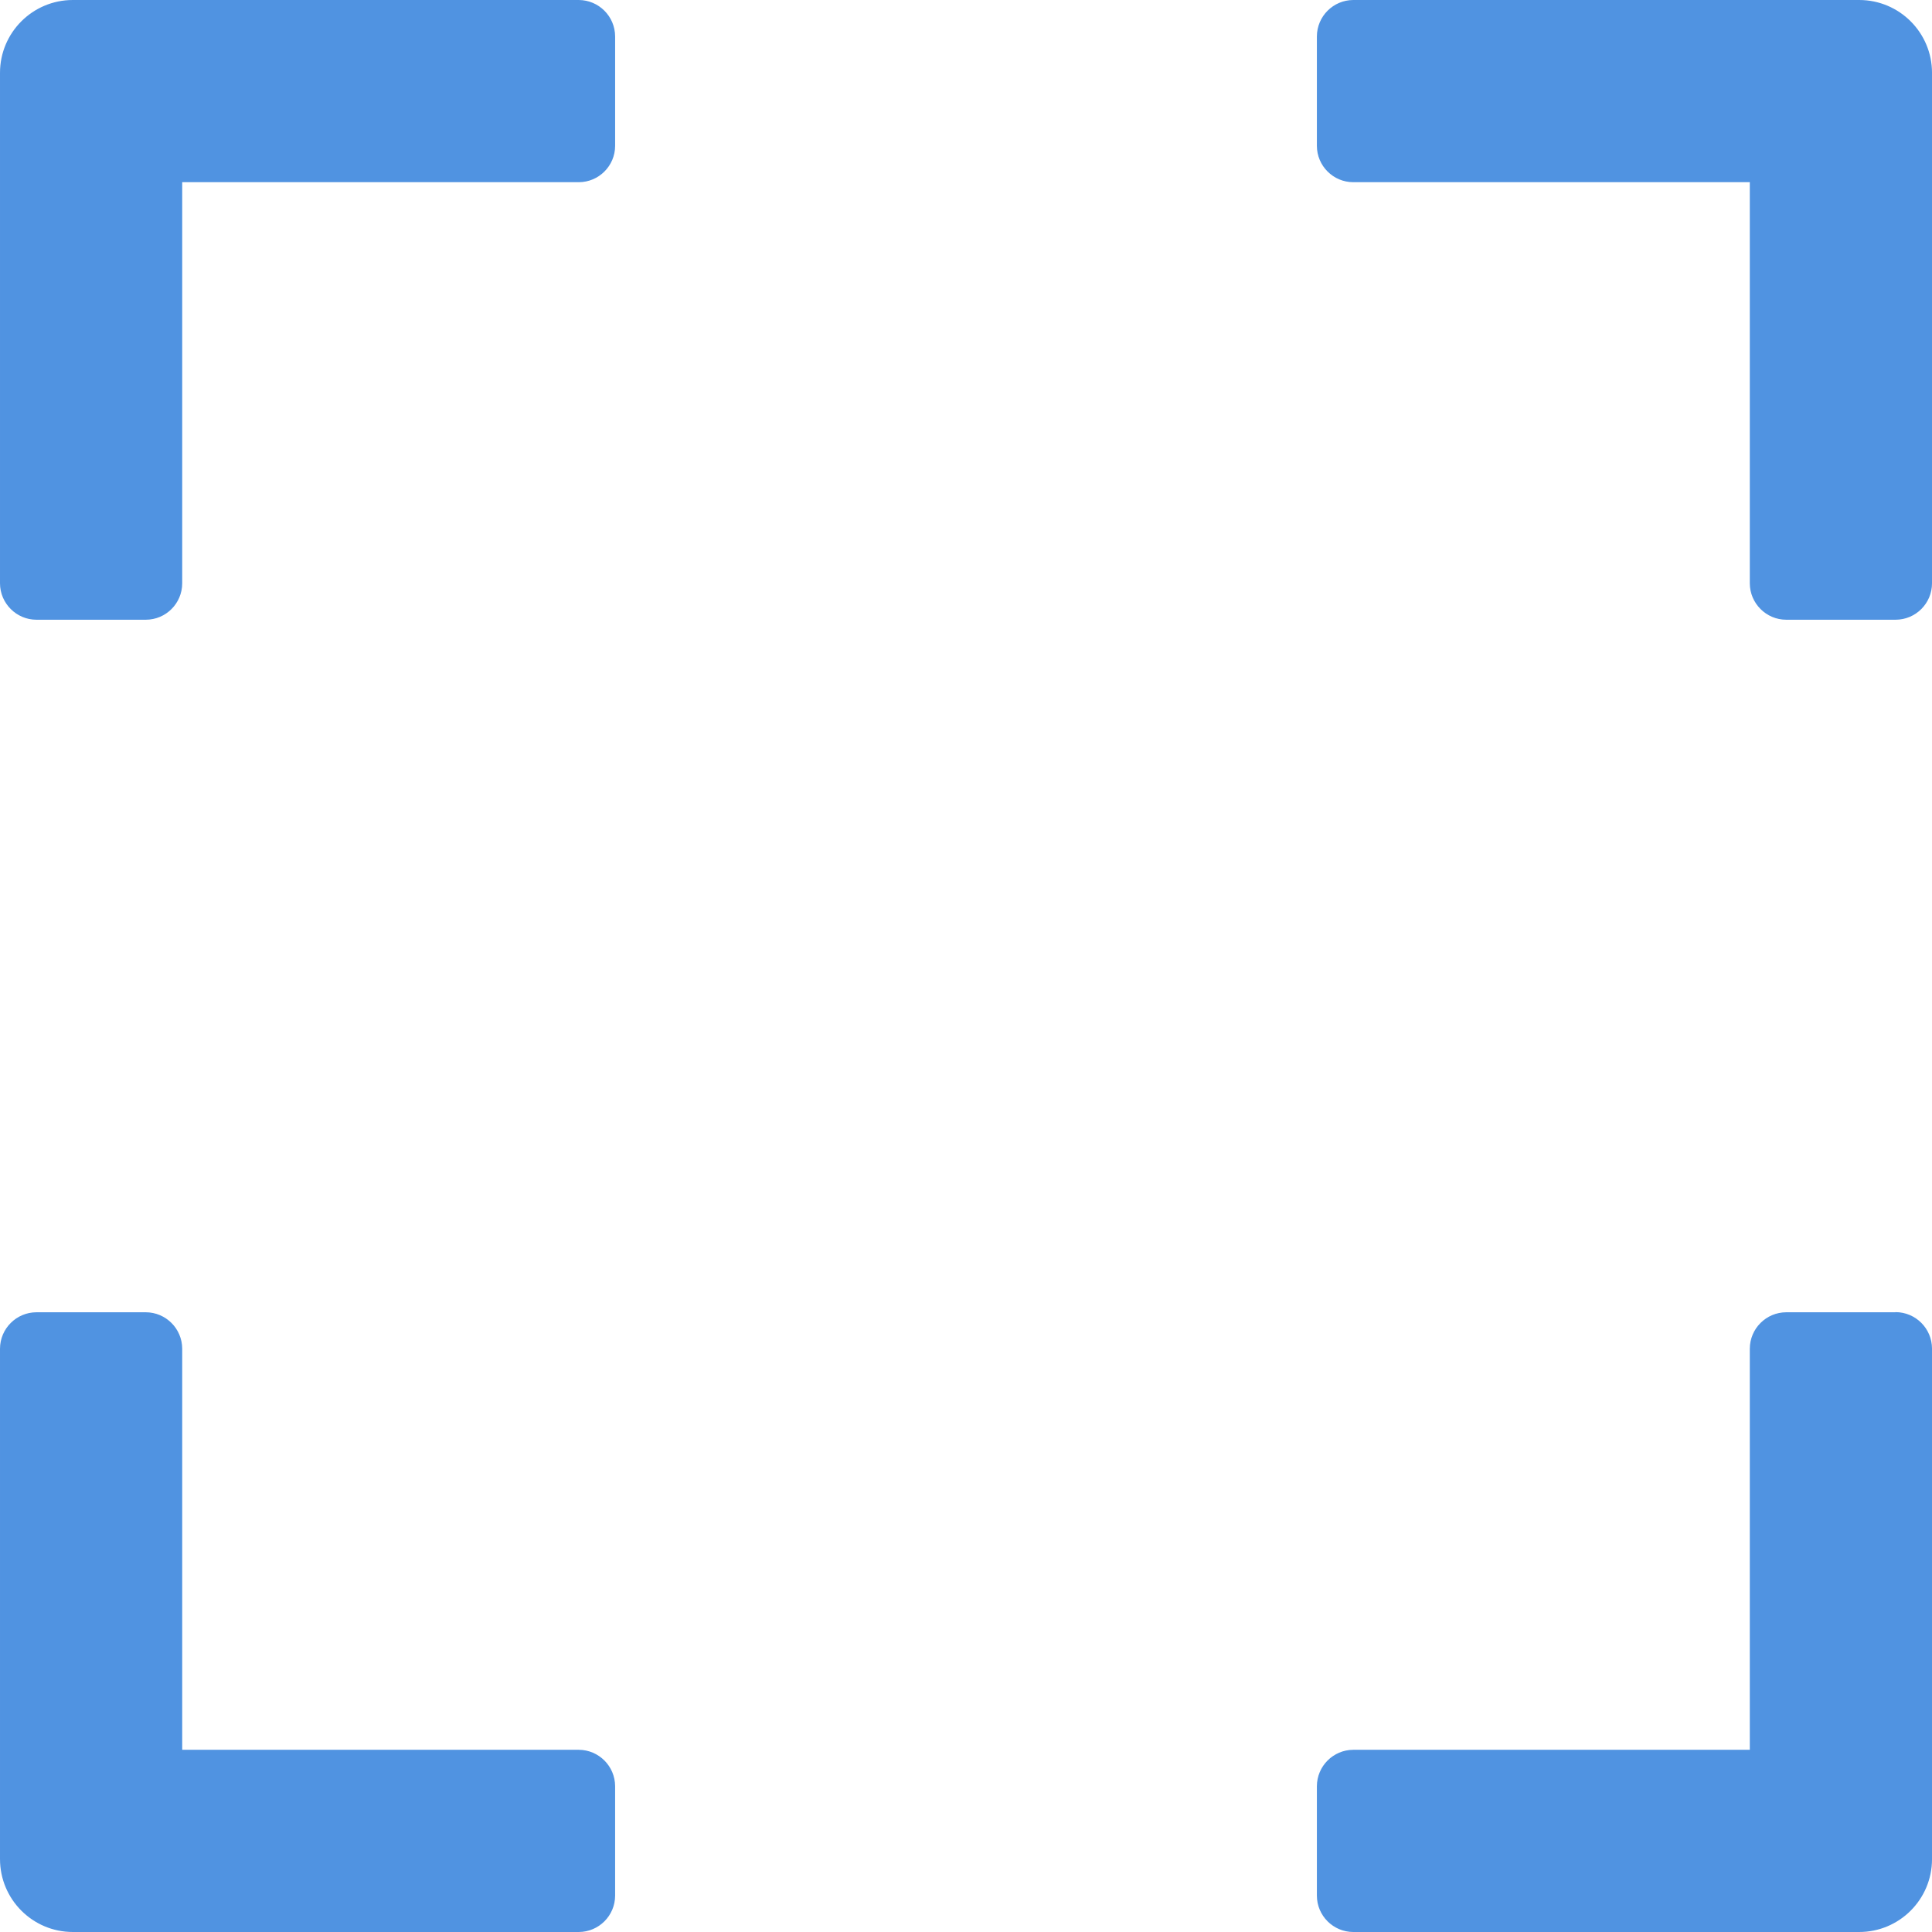 <?xml version="1.0" standalone="no"?><!DOCTYPE svg PUBLIC "-//W3C//DTD SVG 1.1//EN" "http://www.w3.org/Graphics/SVG/1.1/DTD/svg11.dtd"><svg t="1631873200973" class="icon" viewBox="0 0 1024 1024" version="1.1" xmlns="http://www.w3.org/2000/svg" p-id="30789" width="20" height="20" xmlns:xlink="http://www.w3.org/1999/xlink"><defs><style type="text/css"></style></defs><path d="M306.733 0H38.602C17.282 0 0.002 17.28 0.002 38.595v270.572c0 10.555 8.665 19.301 19.301 19.301h57.971c10.639 0 19.3-8.665 19.3-19.301V96.568h210.16c10.629 0 19.295-8.66 19.295-19.295v-57.976C325.982 8.657 317.373 0.042 306.733 0z m697.89 695.529h-57.89c-10.641 0.044-19.261 8.659-19.3 19.3v212.6H717.272c-10.64 0.04-19.25 8.66-19.296 19.3v57.972c0 10.635 8.665 19.301 19.296 19.301h268.051c21.319 0.04 38.635-17.201 38.681-38.521V714.749c-0.046-10.64-8.66-19.25-19.302-19.296l-0.08 0.076zM306.733 927.428H96.573V714.829c-0.04-10.64-8.66-19.256-19.3-19.3H19.303C8.662 695.573 0.047 704.188 0.002 714.829v270.495c0 21.425 17.331 38.676 38.6 38.676h268.131c10.629 0 19.295-8.665 19.295-19.301V946.728c-0.045-10.639-8.654-19.26-19.295-19.3zM985.323 0H717.272c-10.64 0.042-19.25 8.657-19.296 19.298v57.976c0 10.634 8.665 19.295 19.296 19.295h210.162v212.6c0 10.555 8.658 19.301 19.3 19.301h57.97c10.635 0 19.302-8.665 19.302-19.301V38.595C1024.004 17.28 1006.722 0 985.404 0h-0.081z" fill="#5093E1" p-id="30790"></path></svg>